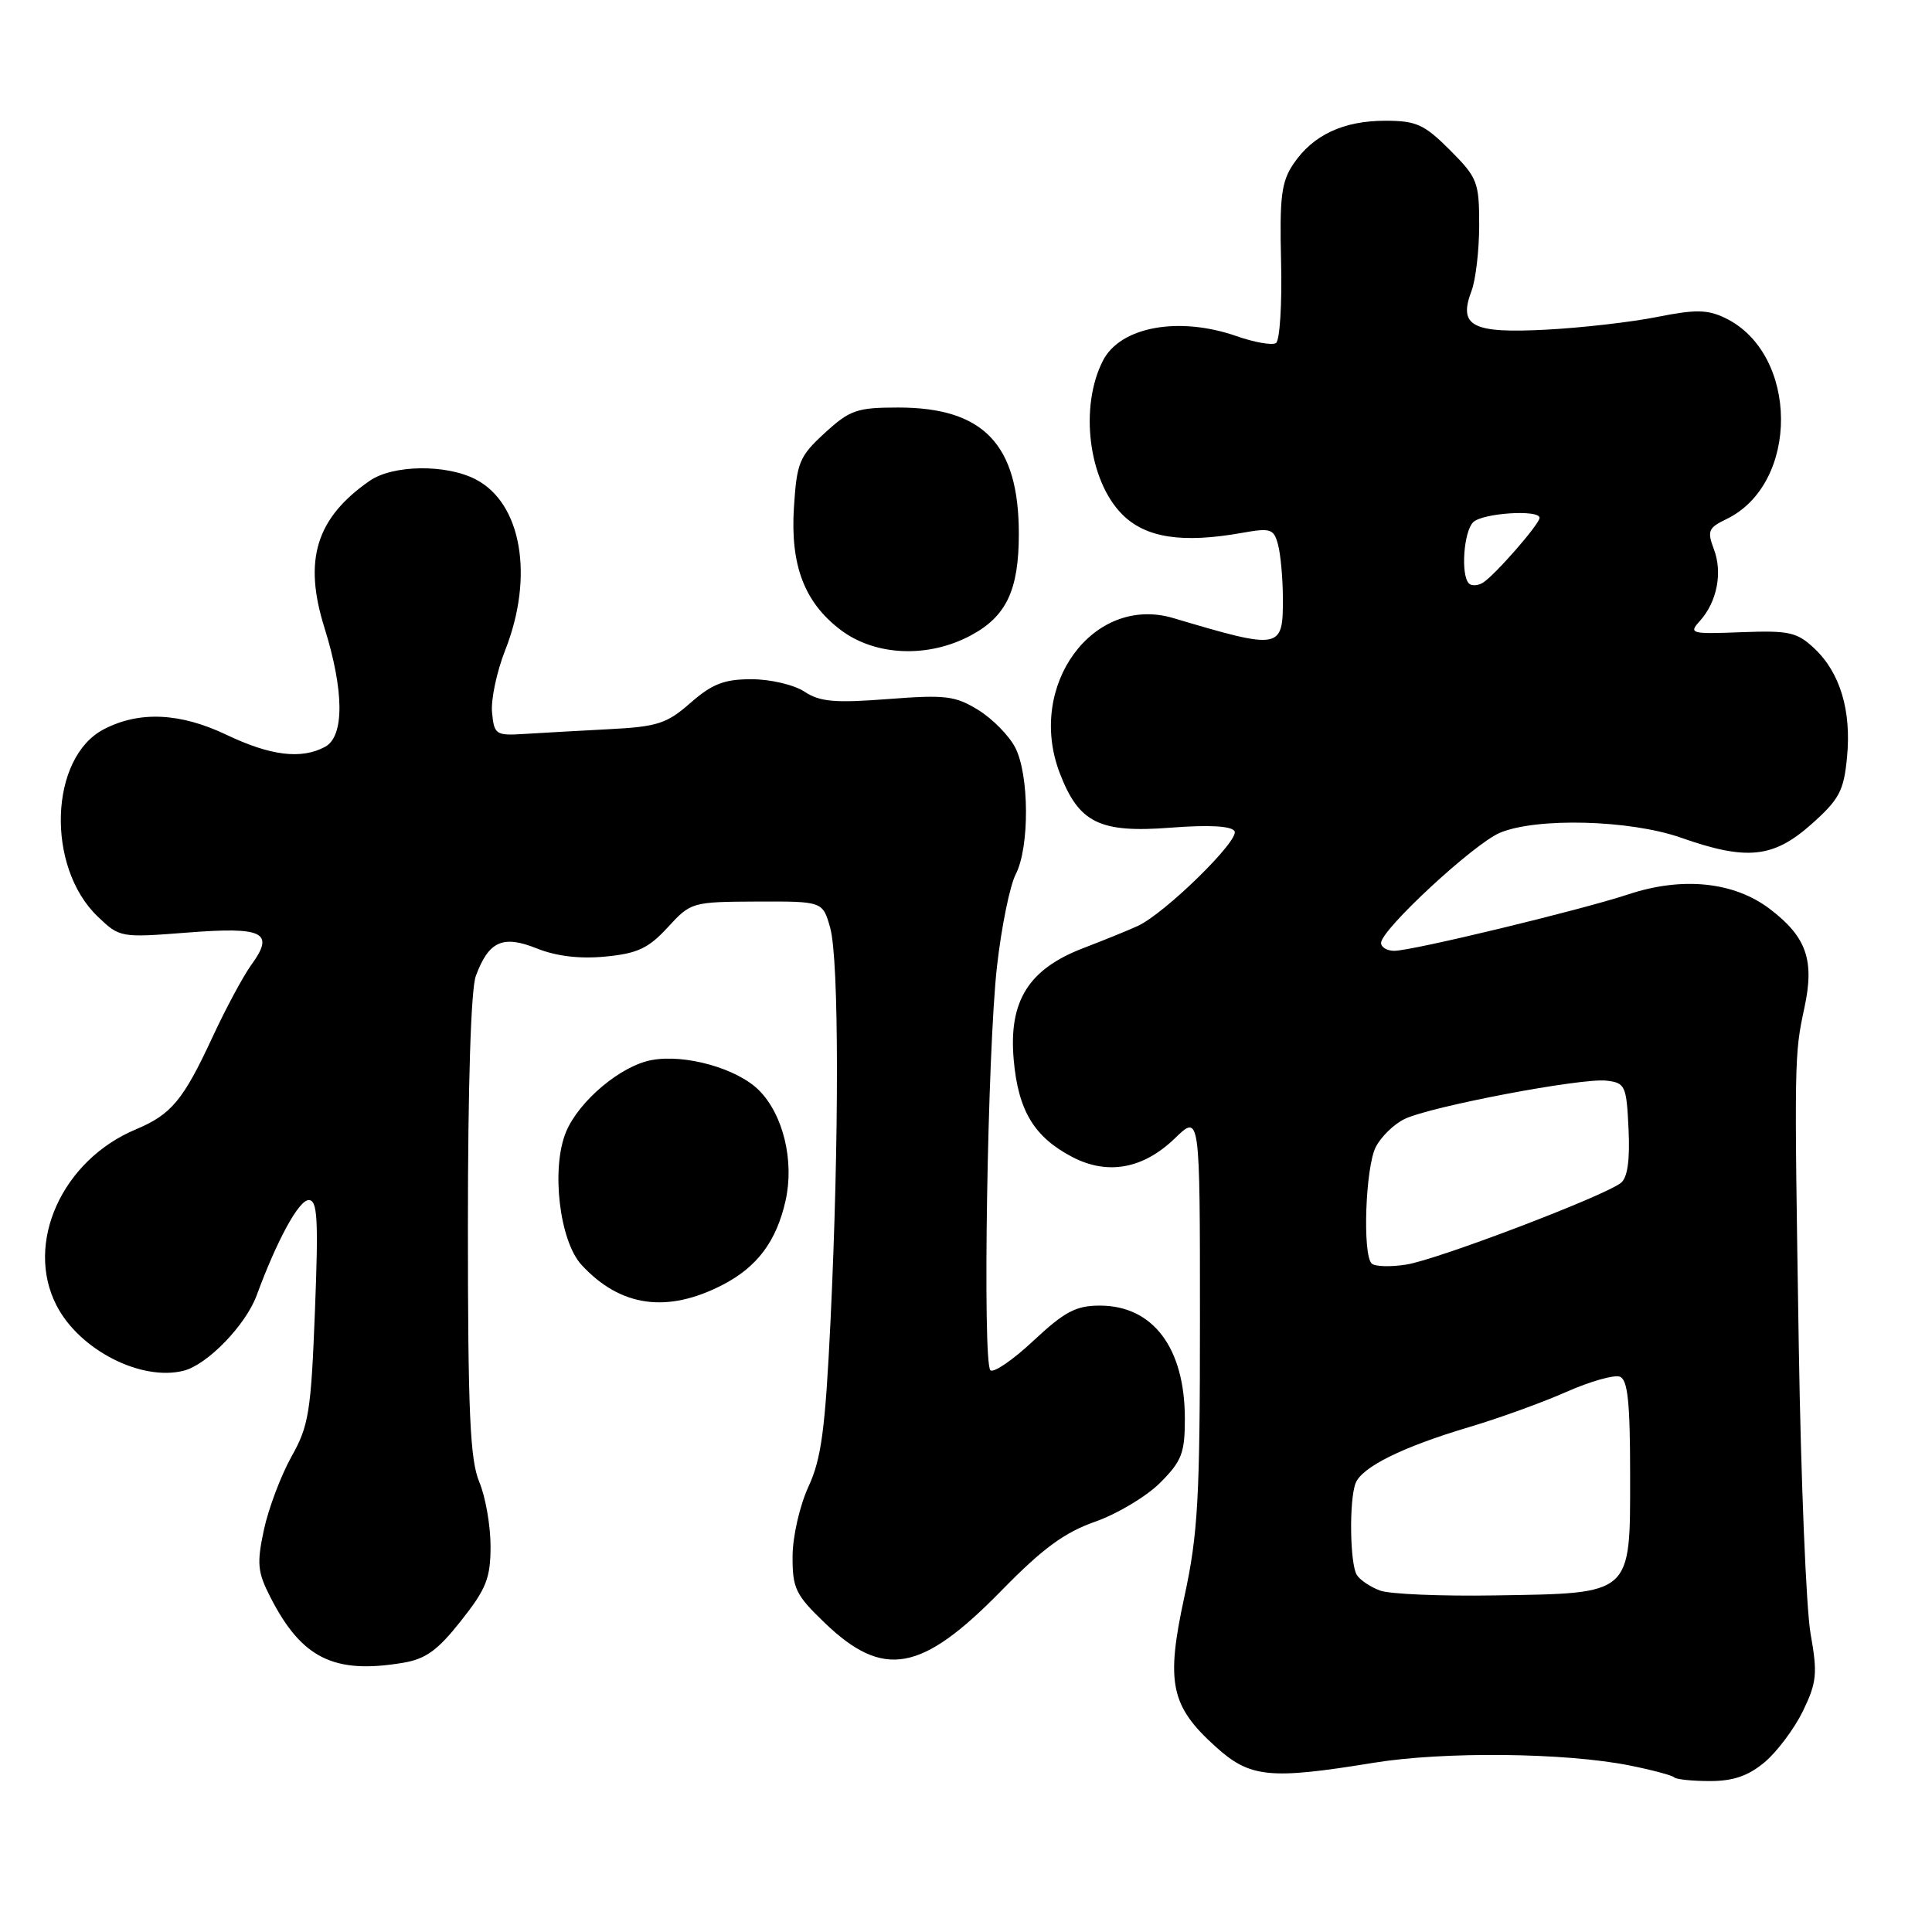<?xml version="1.0" encoding="UTF-8" standalone="no"?>
<!DOCTYPE svg PUBLIC "-//W3C//DTD SVG 1.1//EN" "http://www.w3.org/Graphics/SVG/1.1/DTD/svg11.dtd" >
<svg xmlns="http://www.w3.org/2000/svg" xmlns:xlink="http://www.w3.org/1999/xlink" version="1.1" viewBox="0 0 256 256">
 <g >
 <path fill="currentColor"
d=" M 233.85 233.48 C 235.49 232.09 237.77 229.04 238.91 226.70 C 240.73 222.92 240.85 221.76 239.91 216.47 C 239.33 213.19 238.63 196.10 238.35 178.50 C 237.74 140.04 237.75 139.80 239.10 133.50 C 240.45 127.22 239.37 124.14 234.52 120.45 C 229.79 116.84 222.94 116.13 215.78 118.50 C 209.39 120.61 187.19 125.97 184.75 125.99 C 183.79 125.99 183.00 125.52 183.00 124.94 C 183.00 123.19 195.25 111.84 198.72 110.36 C 203.58 108.30 216.00 108.63 222.74 111.00 C 231.44 114.06 234.96 113.70 240.00 109.23 C 243.72 105.92 244.31 104.82 244.74 100.34 C 245.34 94.16 243.82 89.11 240.39 85.90 C 238.11 83.76 237.05 83.53 230.74 83.77 C 224.01 84.03 223.73 83.95 225.25 82.27 C 227.52 79.75 228.28 75.86 227.09 72.75 C 226.19 70.36 226.37 69.93 228.75 68.79 C 238.49 64.10 238.38 46.84 228.58 42.13 C 226.25 41.01 224.65 40.99 219.62 41.99 C 216.25 42.67 209.64 43.43 204.93 43.68 C 195.07 44.20 193.20 43.24 194.98 38.56 C 195.54 37.08 196.00 33.15 196.00 29.82 C 196.00 24.12 195.77 23.54 192.12 19.88 C 188.72 16.48 187.66 16.00 183.57 16.00 C 178.00 16.00 173.99 17.88 171.40 21.70 C 169.79 24.07 169.54 26.06 169.75 34.69 C 169.89 40.29 169.58 45.14 169.07 45.46 C 168.55 45.78 166.19 45.36 163.82 44.53 C 156.20 41.88 148.47 43.29 146.16 47.76 C 143.00 53.89 144.22 63.68 148.71 68.17 C 151.82 71.28 156.67 72.02 164.62 70.60 C 168.37 69.93 168.79 70.07 169.35 72.18 C 169.69 73.46 169.98 76.65 169.99 79.28 C 170.01 86.08 169.71 86.13 155.47 81.90 C 144.85 78.75 135.99 90.84 140.42 102.43 C 142.95 109.05 145.69 110.40 155.13 109.67 C 160.20 109.28 163.15 109.44 163.58 110.13 C 164.30 111.30 154.36 121.04 150.75 122.70 C 149.51 123.27 146.26 124.59 143.52 125.64 C 136.28 128.42 133.64 132.65 134.32 140.40 C 134.91 147.15 137.01 150.65 142.07 153.30 C 146.75 155.75 151.48 154.89 155.67 150.84 C 159.00 147.61 159.00 147.61 159.00 174.82 C 159.00 198.57 158.74 203.25 156.94 211.56 C 154.46 222.97 155.10 226.05 161.06 231.43 C 165.63 235.57 168.20 235.83 182.00 233.58 C 191.30 232.06 207.40 232.23 215.92 233.93 C 218.91 234.53 221.57 235.24 221.84 235.51 C 222.11 235.78 224.25 236.00 226.59 236.00 C 229.68 236.00 231.67 235.31 233.85 233.48 Z  M 53.34 220.34 C 56.40 219.84 57.98 218.70 61.09 214.76 C 64.44 210.53 65.00 209.11 65.00 204.88 C 65.00 202.16 64.33 198.32 63.50 196.35 C 62.28 193.42 62.00 187.13 62.00 162.44 C 62.00 143.83 62.40 131.04 63.05 129.32 C 64.76 124.70 66.62 123.86 71.15 125.68 C 73.74 126.71 76.83 127.08 80.23 126.75 C 84.47 126.34 85.92 125.66 88.48 122.88 C 91.54 119.54 91.69 119.50 100.30 119.46 C 109.02 119.43 109.02 119.43 110.01 122.96 C 111.18 127.21 111.20 150.92 110.05 175.00 C 109.35 189.42 108.84 193.29 107.12 197.00 C 105.97 199.50 105.03 203.59 105.02 206.21 C 105.00 210.46 105.42 211.33 109.25 215.01 C 117.06 222.51 122.08 221.61 132.68 210.78 C 138.14 205.19 141.04 203.06 145.12 201.63 C 148.04 200.60 151.91 198.29 153.72 196.48 C 156.59 193.61 157.00 192.54 157.00 188.00 C 157.00 178.61 152.79 173.00 145.73 173.00 C 142.57 173.00 141.06 173.80 136.94 177.65 C 134.21 180.21 131.64 181.97 131.23 181.56 C 130.17 180.49 130.84 139.15 132.11 128.02 C 132.70 122.80 133.82 117.31 134.60 115.82 C 136.43 112.26 136.39 102.66 134.52 99.05 C 133.71 97.48 131.51 95.24 129.63 94.08 C 126.58 92.20 125.30 92.04 117.65 92.63 C 110.61 93.17 108.64 93.00 106.58 91.64 C 105.19 90.73 102.06 90.00 99.57 90.00 C 95.96 90.00 94.37 90.62 91.51 93.12 C 88.36 95.89 87.12 96.29 80.73 96.62 C 76.75 96.83 71.70 97.11 69.50 97.25 C 65.70 97.49 65.48 97.35 65.20 94.42 C 65.03 92.72 65.82 88.99 66.95 86.13 C 70.79 76.37 69.11 66.66 63.03 63.52 C 59.10 61.48 52.04 61.58 48.97 63.72 C 41.89 68.64 40.18 74.20 42.98 83.14 C 45.61 91.54 45.65 97.58 43.07 98.96 C 39.92 100.65 35.85 100.15 30.00 97.36 C 23.88 94.44 18.46 94.19 13.78 96.62 C 6.55 100.35 6.06 114.85 12.94 121.44 C 15.86 124.24 15.96 124.26 24.84 123.57 C 34.94 122.78 36.44 123.54 33.30 127.85 C 32.24 129.31 29.91 133.64 28.13 137.48 C 24.28 145.78 22.69 147.68 18.02 149.64 C 8.21 153.73 3.24 164.77 7.50 173.00 C 10.53 178.87 18.69 183.05 24.33 181.63 C 27.47 180.84 32.55 175.60 34.01 171.64 C 36.70 164.33 39.59 159.03 40.90 159.02 C 42.07 159.00 42.21 161.49 41.73 173.75 C 41.21 187.11 40.92 188.93 38.61 193.03 C 37.22 195.53 35.58 199.87 34.97 202.70 C 34.01 207.19 34.12 208.31 35.84 211.66 C 39.97 219.73 44.24 221.85 53.34 220.34 Z  M 95.79 170.23 C 100.35 167.86 102.88 164.47 104.09 159.10 C 105.27 153.84 103.79 147.69 100.55 144.45 C 97.66 141.57 90.76 139.63 86.32 140.47 C 82.24 141.23 76.70 145.90 75.00 149.99 C 73.00 154.82 74.13 164.43 77.06 167.61 C 82.21 173.19 88.42 174.05 95.79 170.23 Z  M 128.67 84.18 C 133.36 81.66 135.00 78.18 135.00 70.73 C 135.00 58.89 130.33 54.00 119.03 54.00 C 113.54 54.00 112.62 54.32 109.29 57.37 C 105.91 60.47 105.58 61.27 105.20 67.24 C 104.71 74.91 106.59 79.83 111.39 83.47 C 115.99 86.94 123.00 87.23 128.67 84.18 Z  M 182.87 210.76 C 181.60 210.29 180.21 209.36 179.79 208.70 C 178.87 207.25 178.75 198.81 179.62 196.54 C 180.45 194.39 185.87 191.71 194.66 189.10 C 198.60 187.93 204.40 185.83 207.56 184.43 C 210.71 183.04 213.90 182.13 214.64 182.42 C 215.69 182.82 216.00 185.84 216.00 195.45 C 216.00 211.46 216.39 211.11 198.11 211.40 C 191.00 211.52 184.14 211.23 182.87 210.76 Z  M 181.75 167.42 C 180.52 166.19 180.93 154.70 182.29 152.00 C 182.99 150.62 184.71 148.95 186.12 148.27 C 189.60 146.60 209.56 142.81 212.85 143.19 C 215.35 143.48 215.52 143.84 215.79 149.59 C 215.99 153.68 215.66 156.03 214.79 156.73 C 212.65 158.46 190.50 166.90 186.36 167.56 C 184.24 167.90 182.16 167.83 181.75 167.42 Z  M 194.64 77.31 C 193.54 76.21 193.94 70.46 195.20 69.20 C 196.42 67.98 204.00 67.48 204.00 68.62 C 204.00 69.45 198.00 76.31 196.48 77.22 C 195.82 77.62 194.99 77.66 194.64 77.31 Z "/>
</g>
</svg>